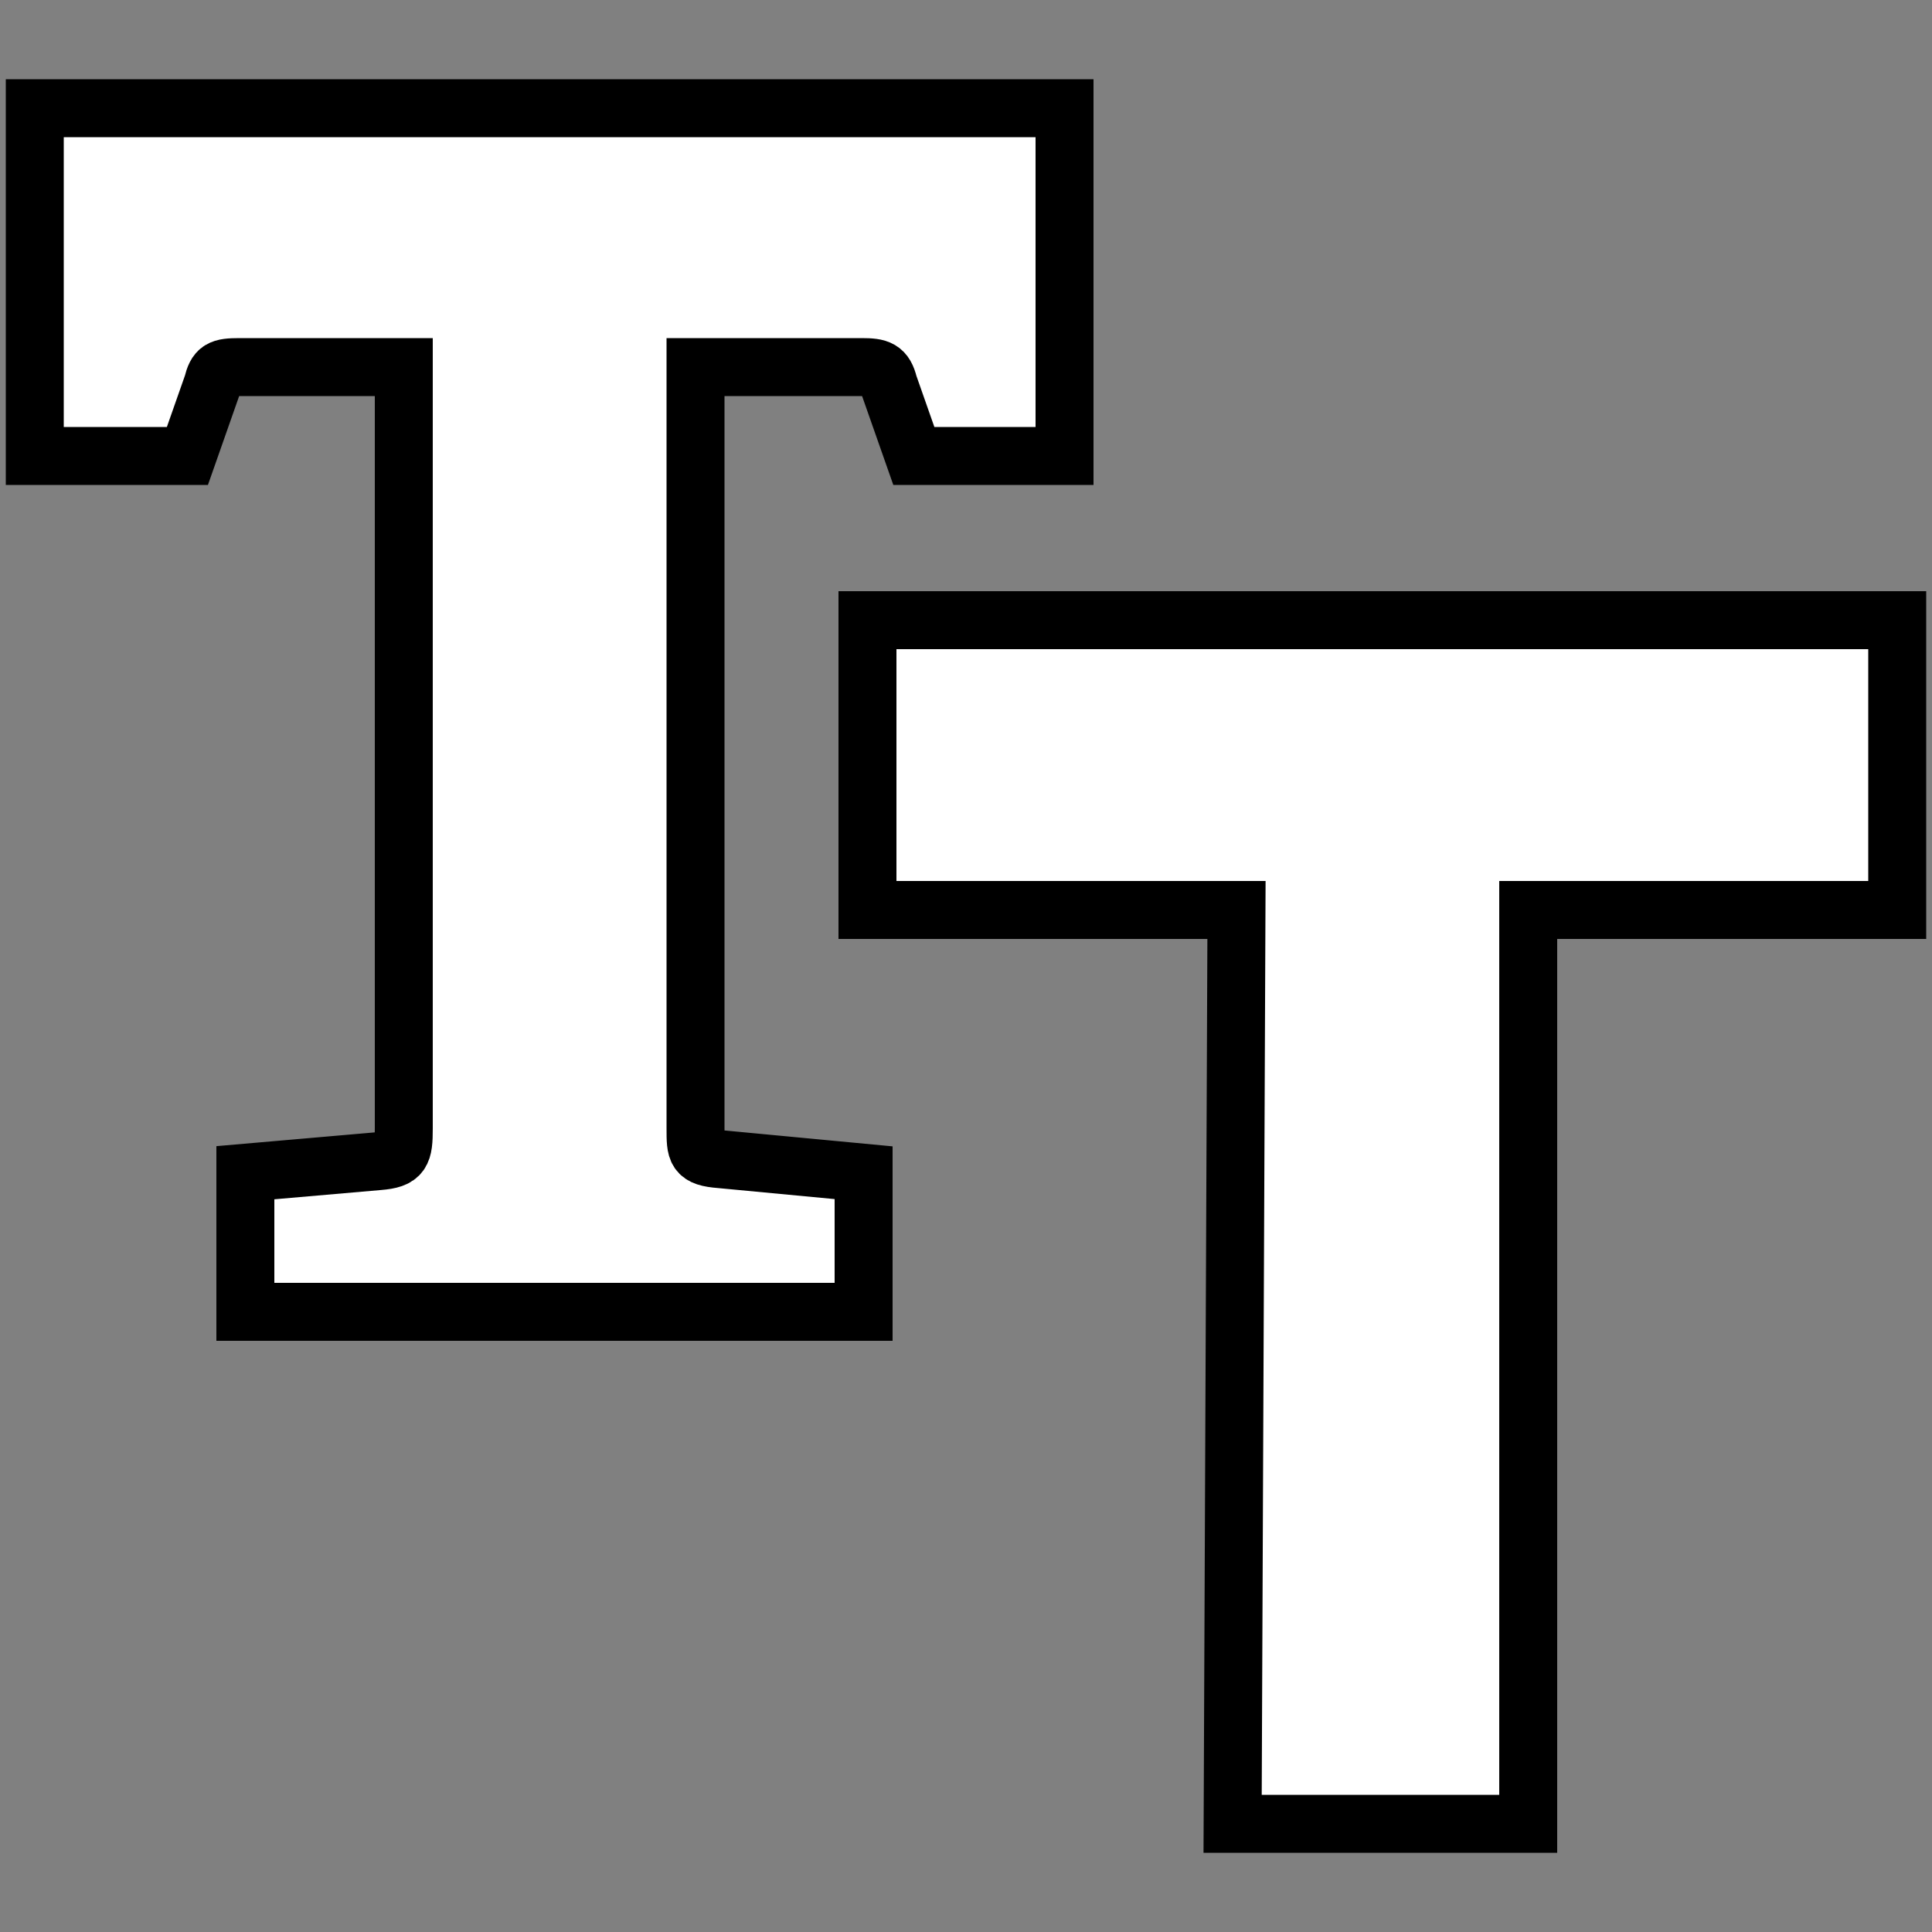 <svg xmlns="http://www.w3.org/2000/svg" viewBox="0 0 100 100"><rect x="0" y="0" width="100" height="100" fill="#808080" stroke="none"/><defs><style>.cls-1{fill:#fff;stroke:#000;stroke-miterlimit:10;stroke-width:3px;}</style></defs><title>MakeUI_Icons</title><g id="Layer_2" data-name="Layer 2"><path class="cls-1" d="M12.7,67.9V60.7l6.9-.6c1.2-.1,1.3-.4,1.3-1.7V19H12.4c-1,0-1.2.1-1.4.9L9.7,23.6H1.8V5.6H55.1v18H47.3L46,19.9c-.2-.8-.5-.9-1.4-.9H36V58.4c0,1.2,0,1.5,1.3,1.6l7.4.7v7.2Z"/><path class="cls-1" d="M63.8,94.4,64,47.1H44.9V32.1H98.2v15H79.1V94.4Z"/></g></svg>